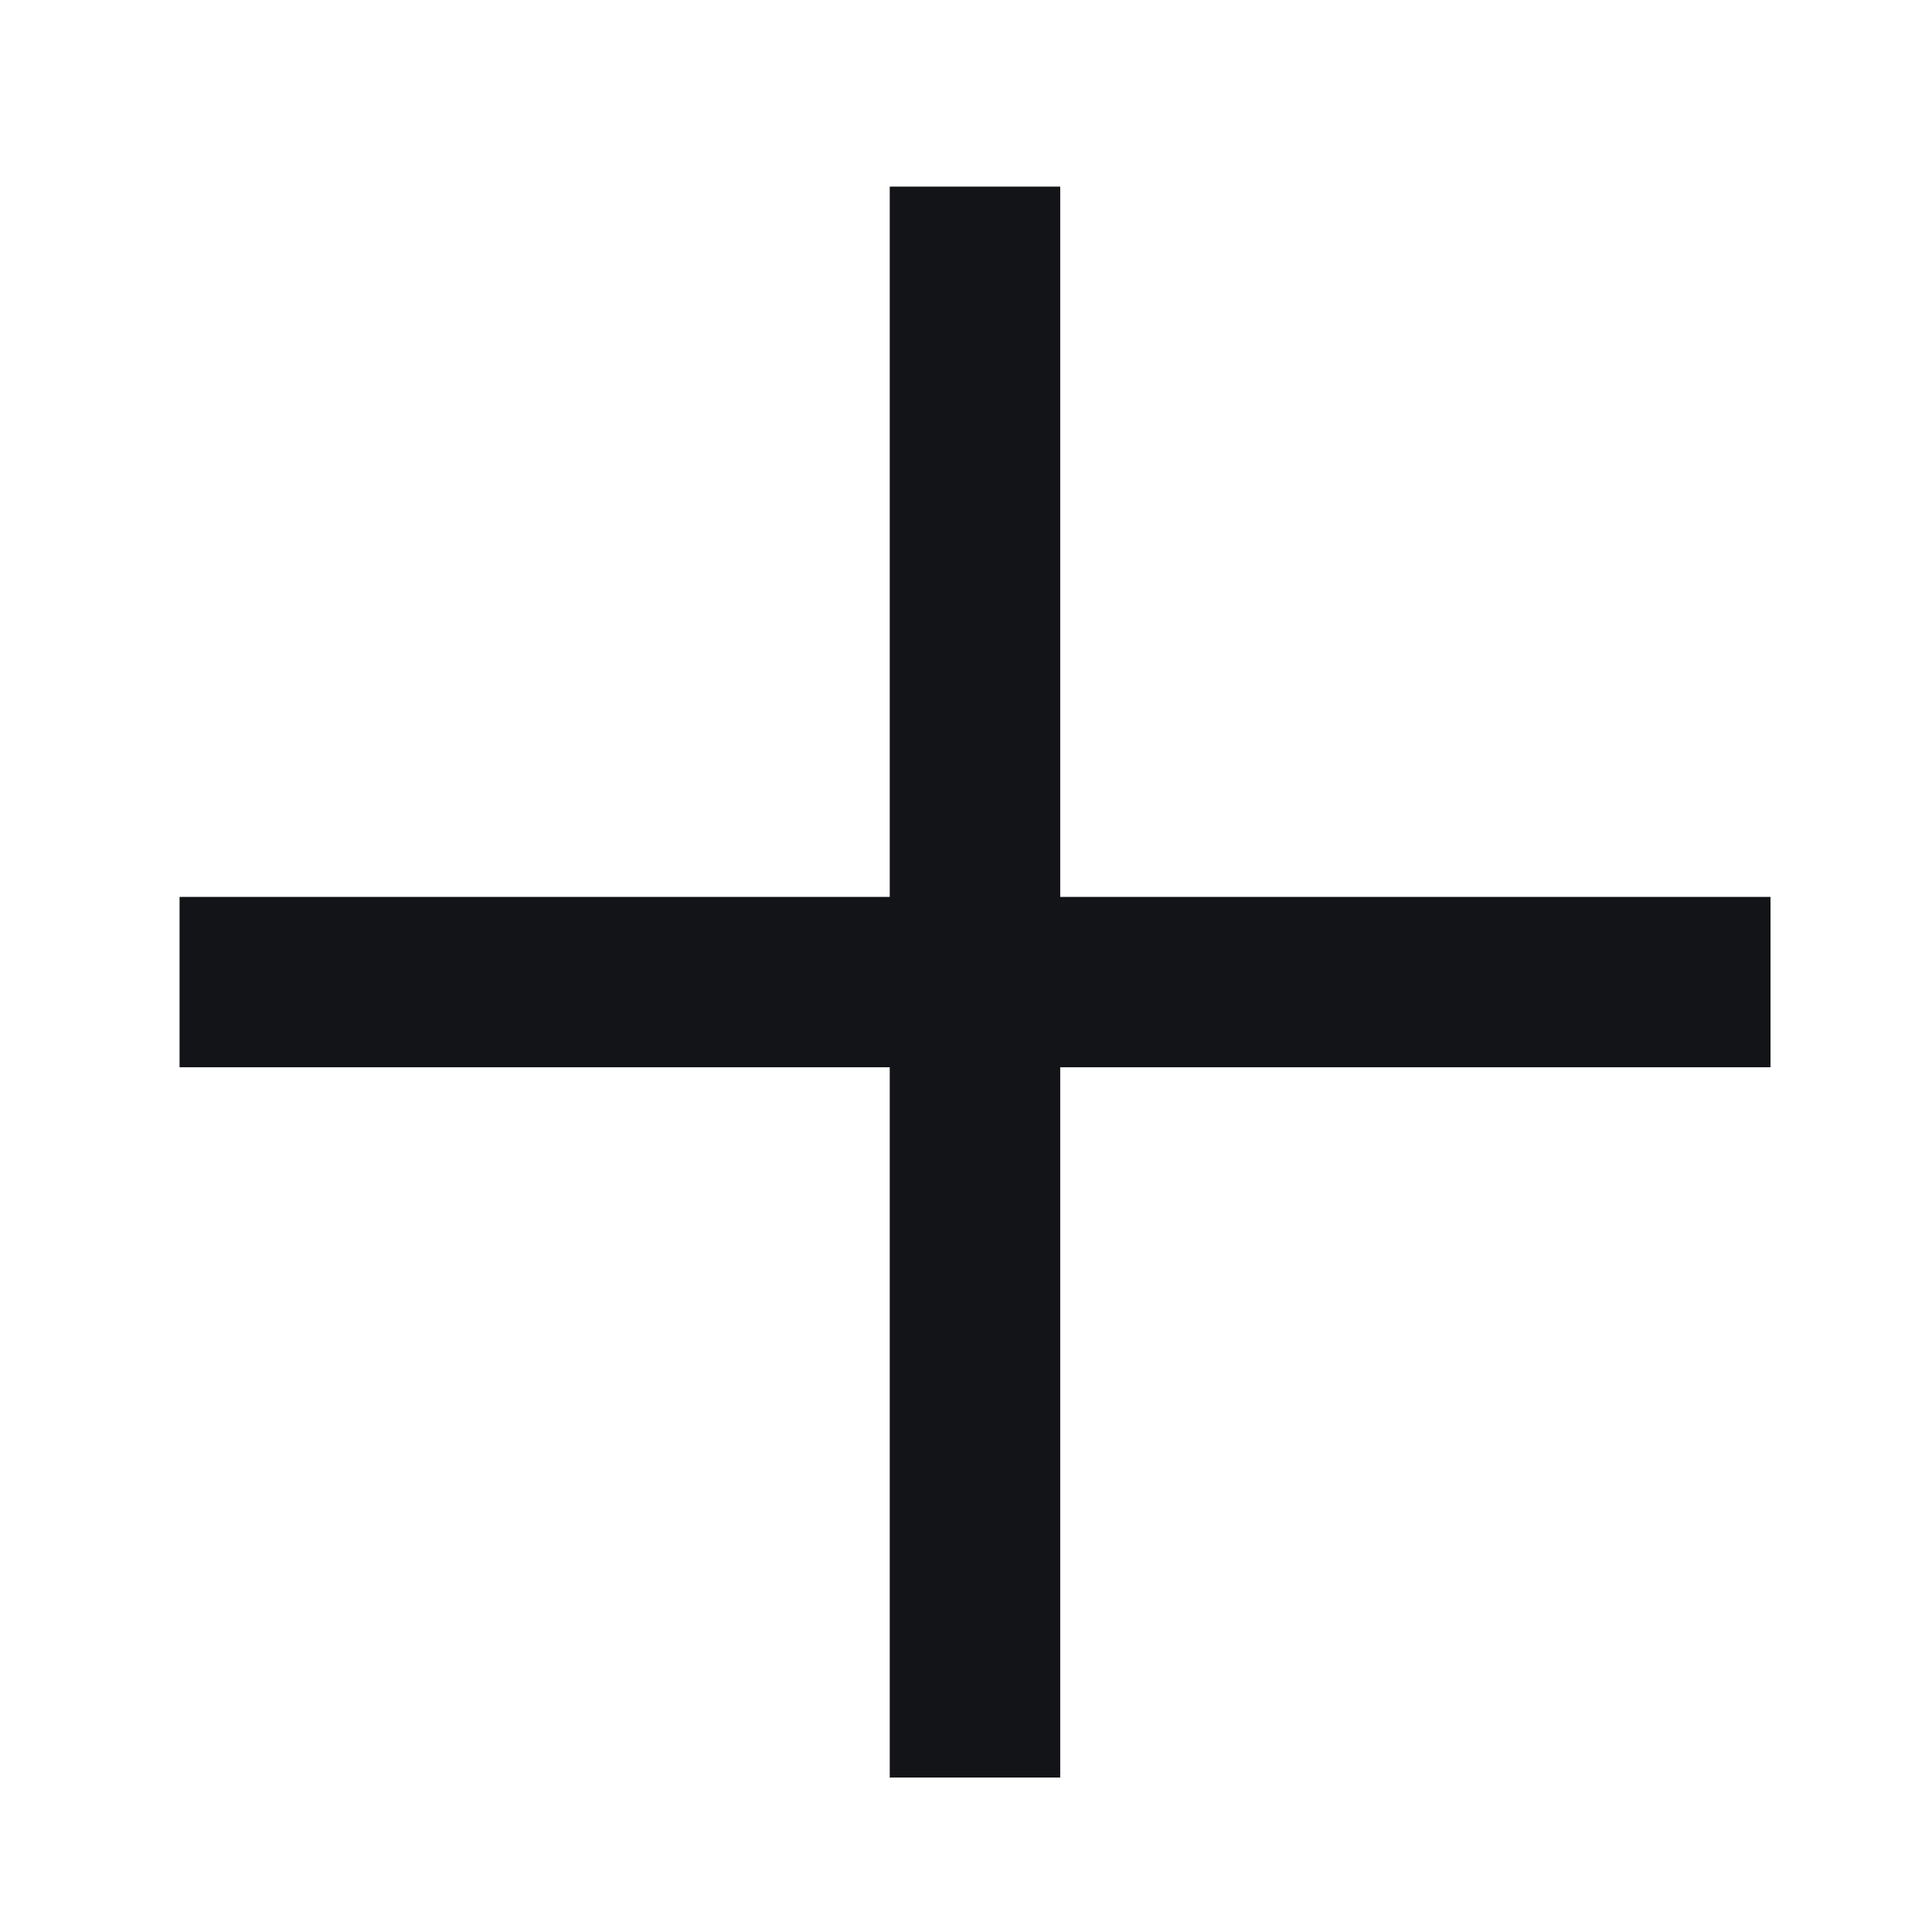 <svg width="17" height="17" viewBox="0 0 17 17" fill="none" xmlns="http://www.w3.org/2000/svg">
<g clip-path="url(#clip0_207_7321)">
<path d="M9.329 7.892V1.642H7.829V7.892H1.58V9.391H7.829V15.641H9.329V9.391H15.579V7.892H9.329Z" fill="#121417"/>
</g>
<defs>
<clipPath id="clip0_207_7321">
<rect width="15.998" height="15.998" fill="white" transform="translate(0.58 0.642)"/>
</clipPath>
</defs>
</svg>
